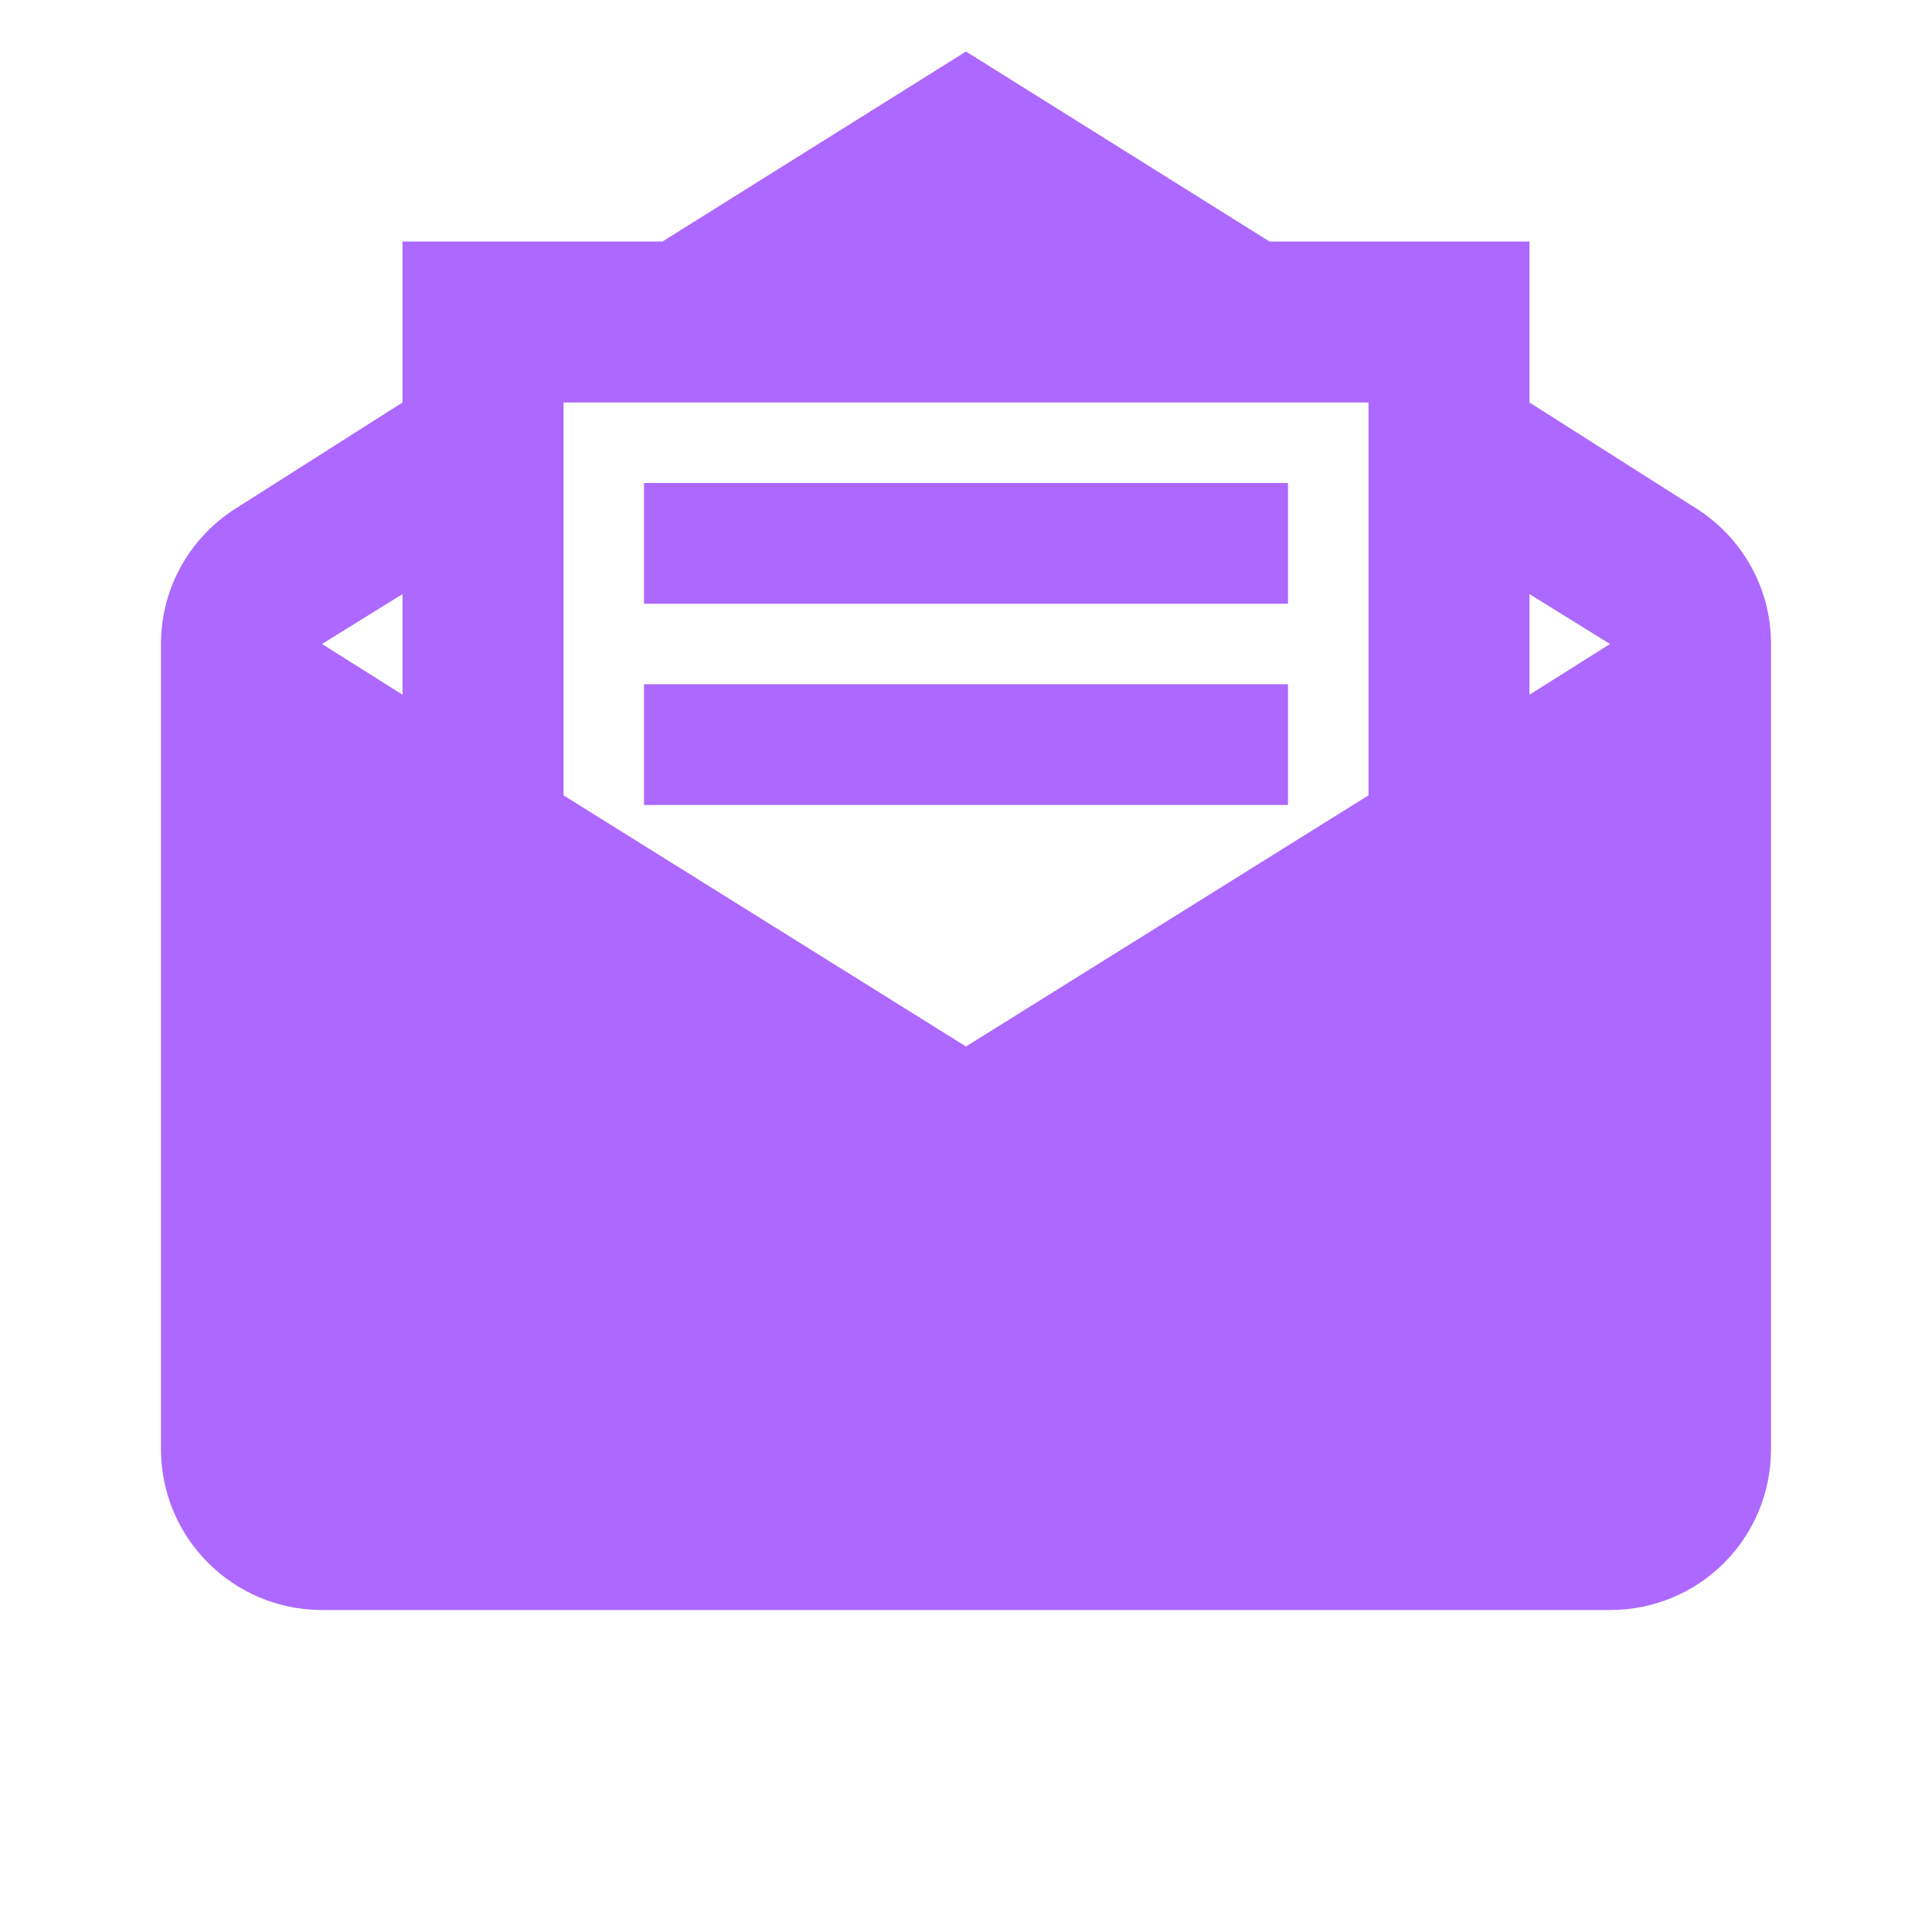<svg width="24" height="24" viewBox="0 0 24 24" fill="none" xmlns="http://www.w3.org/2000/svg">
<g id="email-newsletter">
<path id="Vector" d="M12 0.64L8.23 3H5V5L2.97 6.29C2.39 6.64 2 7.27 2 8V18C2 19.11 2.9 20 4 20H20C21.11 20 22 19.11 22 18V8C22 7.27 21.61 6.64 21.03 6.29L19 5V3H15.77M7 5H17V9.88L12 13L7 9.88M8 6V7.5H16V6M5 7.38V8.63L4 8M19 7.38L20 8L19 8.63M8 8.5V10H16V8.5H8Z" fill="#AC68FF"/>
</g>
</svg>
